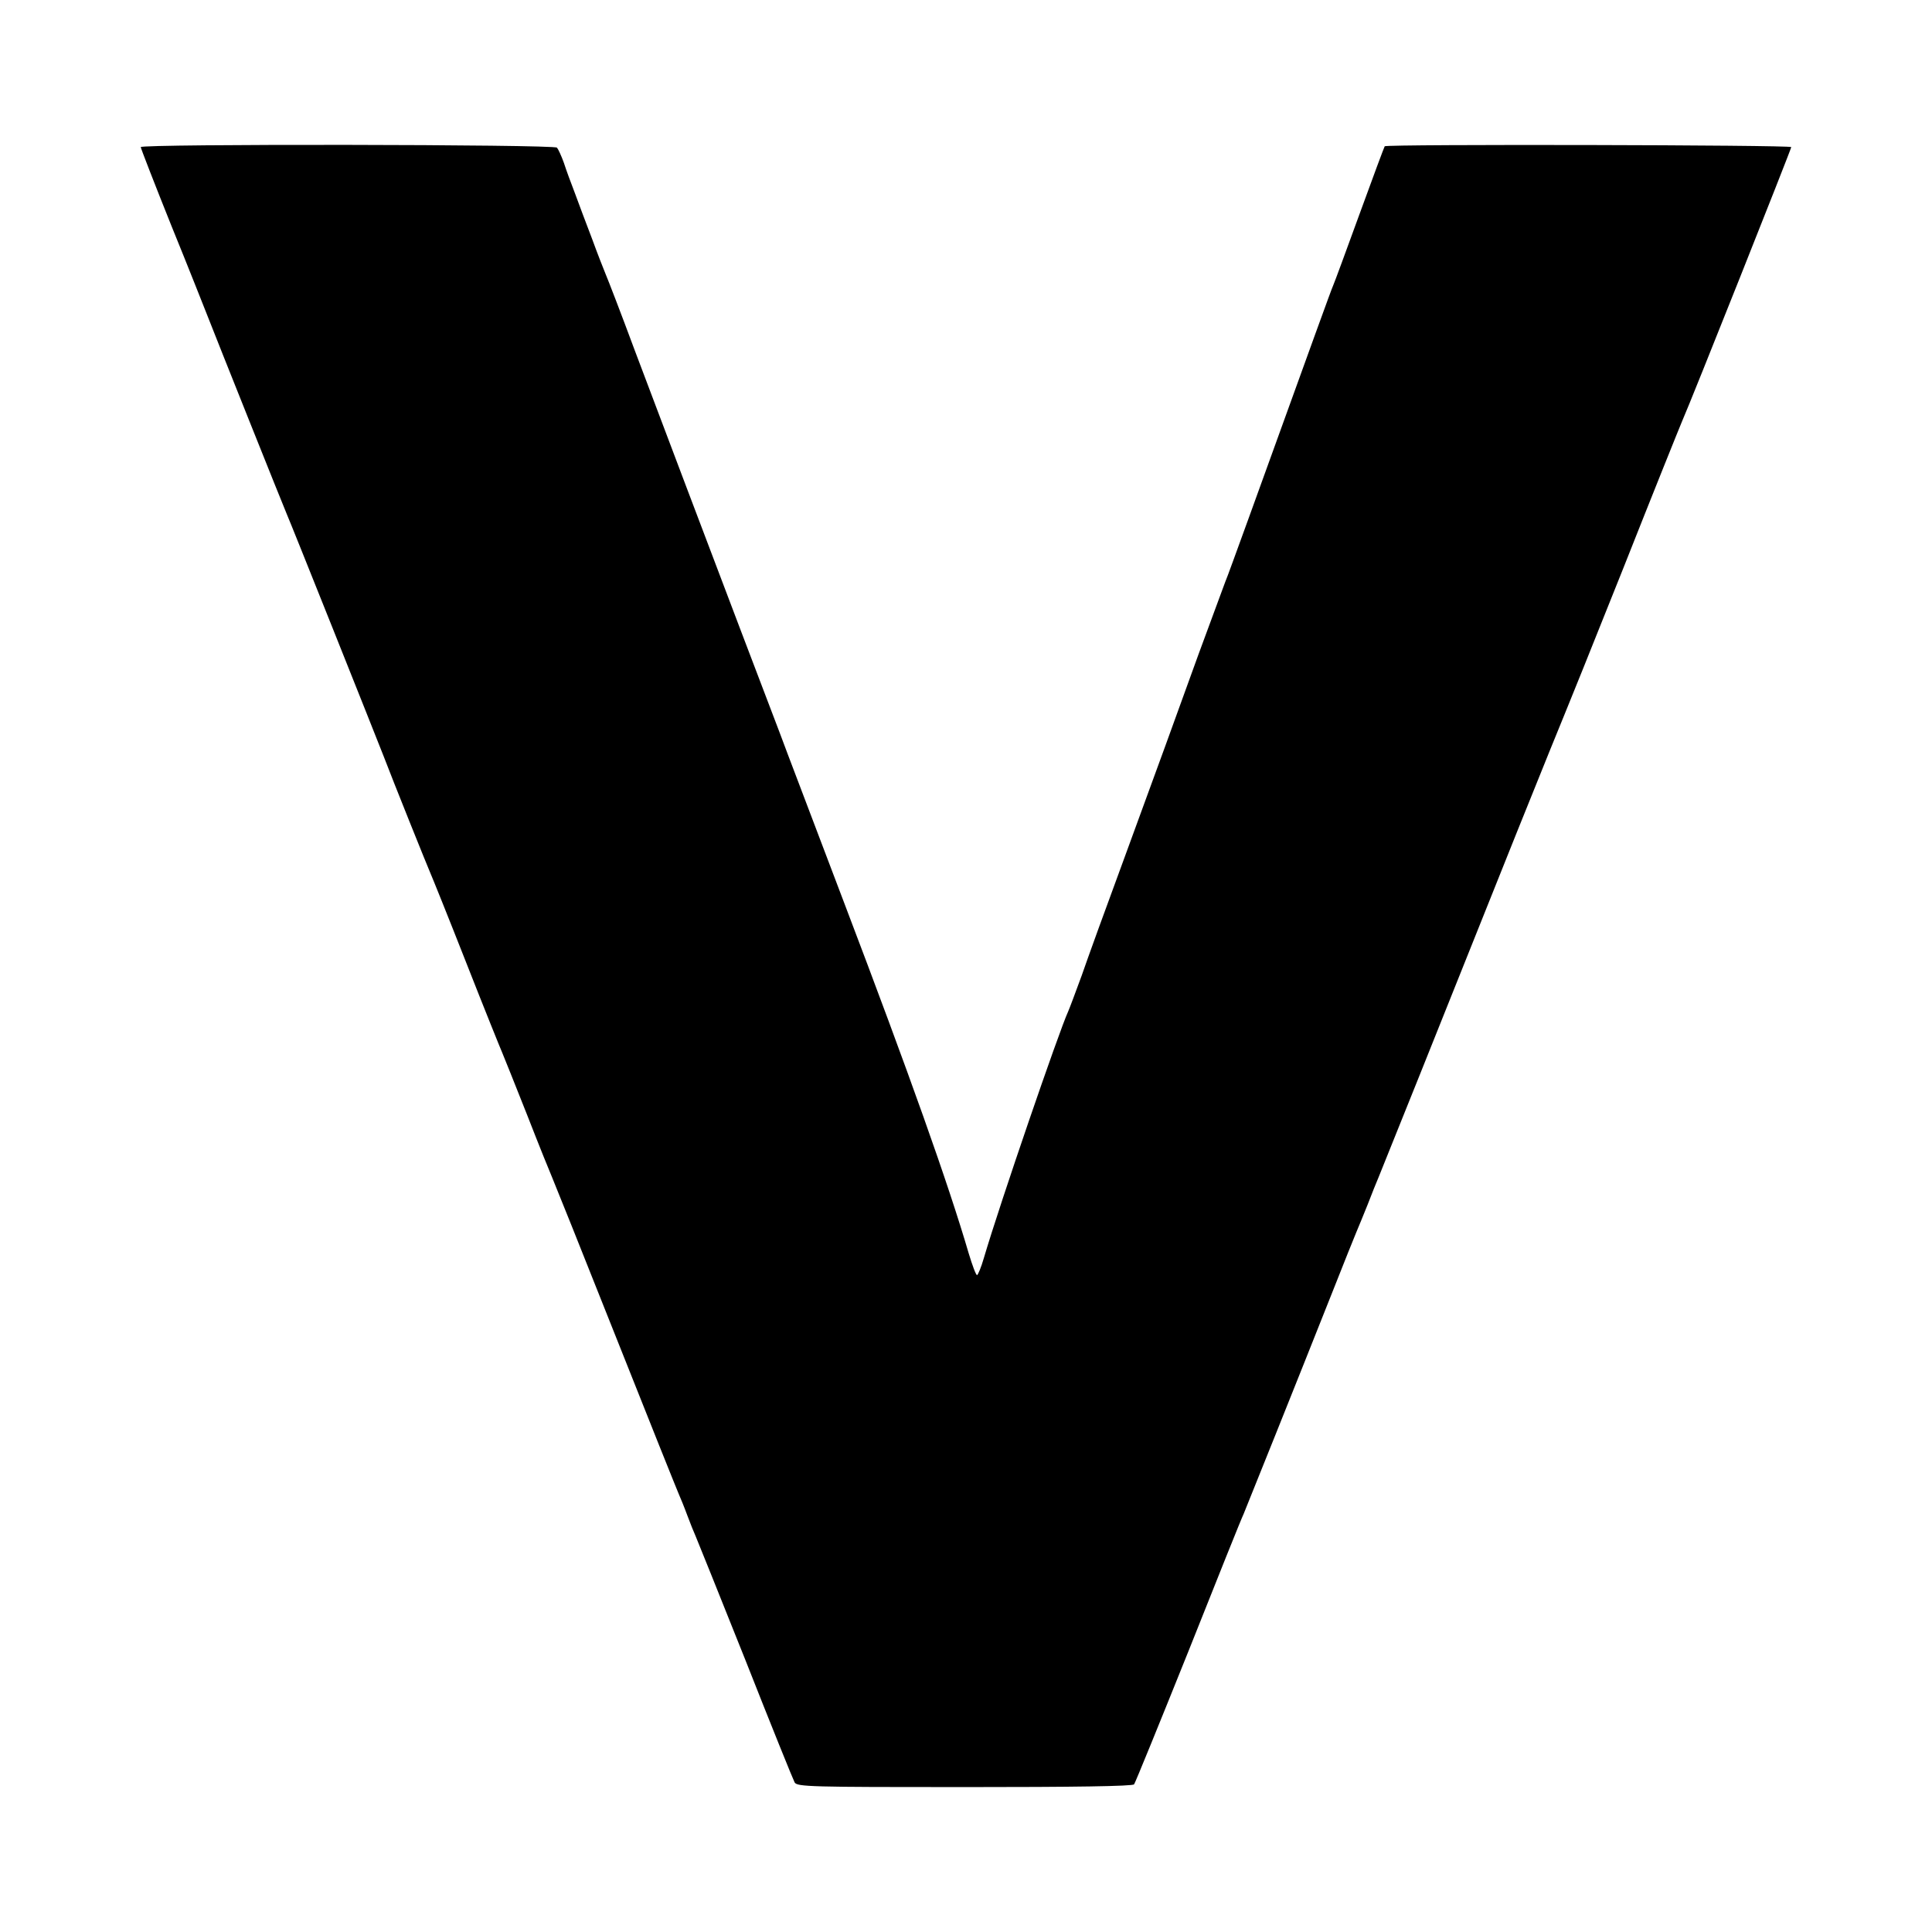 <?xml version="1.0" standalone="no"?>
<!DOCTYPE svg PUBLIC "-//W3C//DTD SVG 20010904//EN"
 "http://www.w3.org/TR/2001/REC-SVG-20010904/DTD/svg10.dtd">
<svg version="1.0" xmlns="http://www.w3.org/2000/svg"
 width="700pt" height="700pt" viewBox="0 0 700 700"
 preserveAspectRatio="xMidYMid meet">
<g transform="translate(0,700) scale(0.1,-0.1)"
fill="#000000" stroke="none">
<path d="M510 6467 c0 -4 50 -133 111 -285 62 -152 119 -297 129 -322 33 -85
281 -705 290 -725 9 -19 314 -783 350 -875 33 -87 161 -405 170 -425 5 -11 64
-157 130 -325 66 -168 125 -314 130 -325 5 -11 45 -112 90 -225 44 -113 85
-214 90 -225 5 -11 109 -270 230 -575 121 -305 225 -564 230 -575 5 -11 19
-45 30 -75 11 -30 25 -64 30 -75 5 -11 86 -213 180 -448 93 -236 174 -436 179
-445 9 -16 59 -17 616 -17 397 0 609 3 614 10 4 5 92 221 196 480 103 259 193
484 201 500 12 29 188 467 326 815 38 96 75 189 82 205 7 17 26 62 41 100 15
39 33 84 40 100 13 31 218 542 501 1250 91 226 169 419 174 430 5 11 100 247
211 525 110 278 207 519 214 535 30 67 395 985 395 992 0 8 -1466 11 -1473 3
-2 -3 -43 -113 -91 -245 -48 -132 -91 -249 -96 -260 -8 -18 -62 -168 -305
-840 -42 -115 -80 -221 -86 -234 -5 -13 -48 -130 -96 -260 -108 -299 -126
-348 -268 -736 -65 -176 -135 -369 -156 -430 -22 -60 -44 -119 -49 -130 -33
-72 -246 -692 -305 -892 -10 -35 -22 -63 -25 -63 -4 0 -17 35 -30 78 -74 253
-215 649 -450 1267 -67 176 -142 374 -167 440 -25 66 -56 147 -68 180 -34 88
-229 602 -338 890 -52 138 -136 360 -187 495 -50 135 -98 259 -105 275 -7 17
-30 75 -50 130 -21 55 -49 129 -62 165 -14 36 -32 85 -40 110 -9 25 -20 49
-25 55 -10 12 -1508 14 -1508 2z"/>
</g>
</svg>
